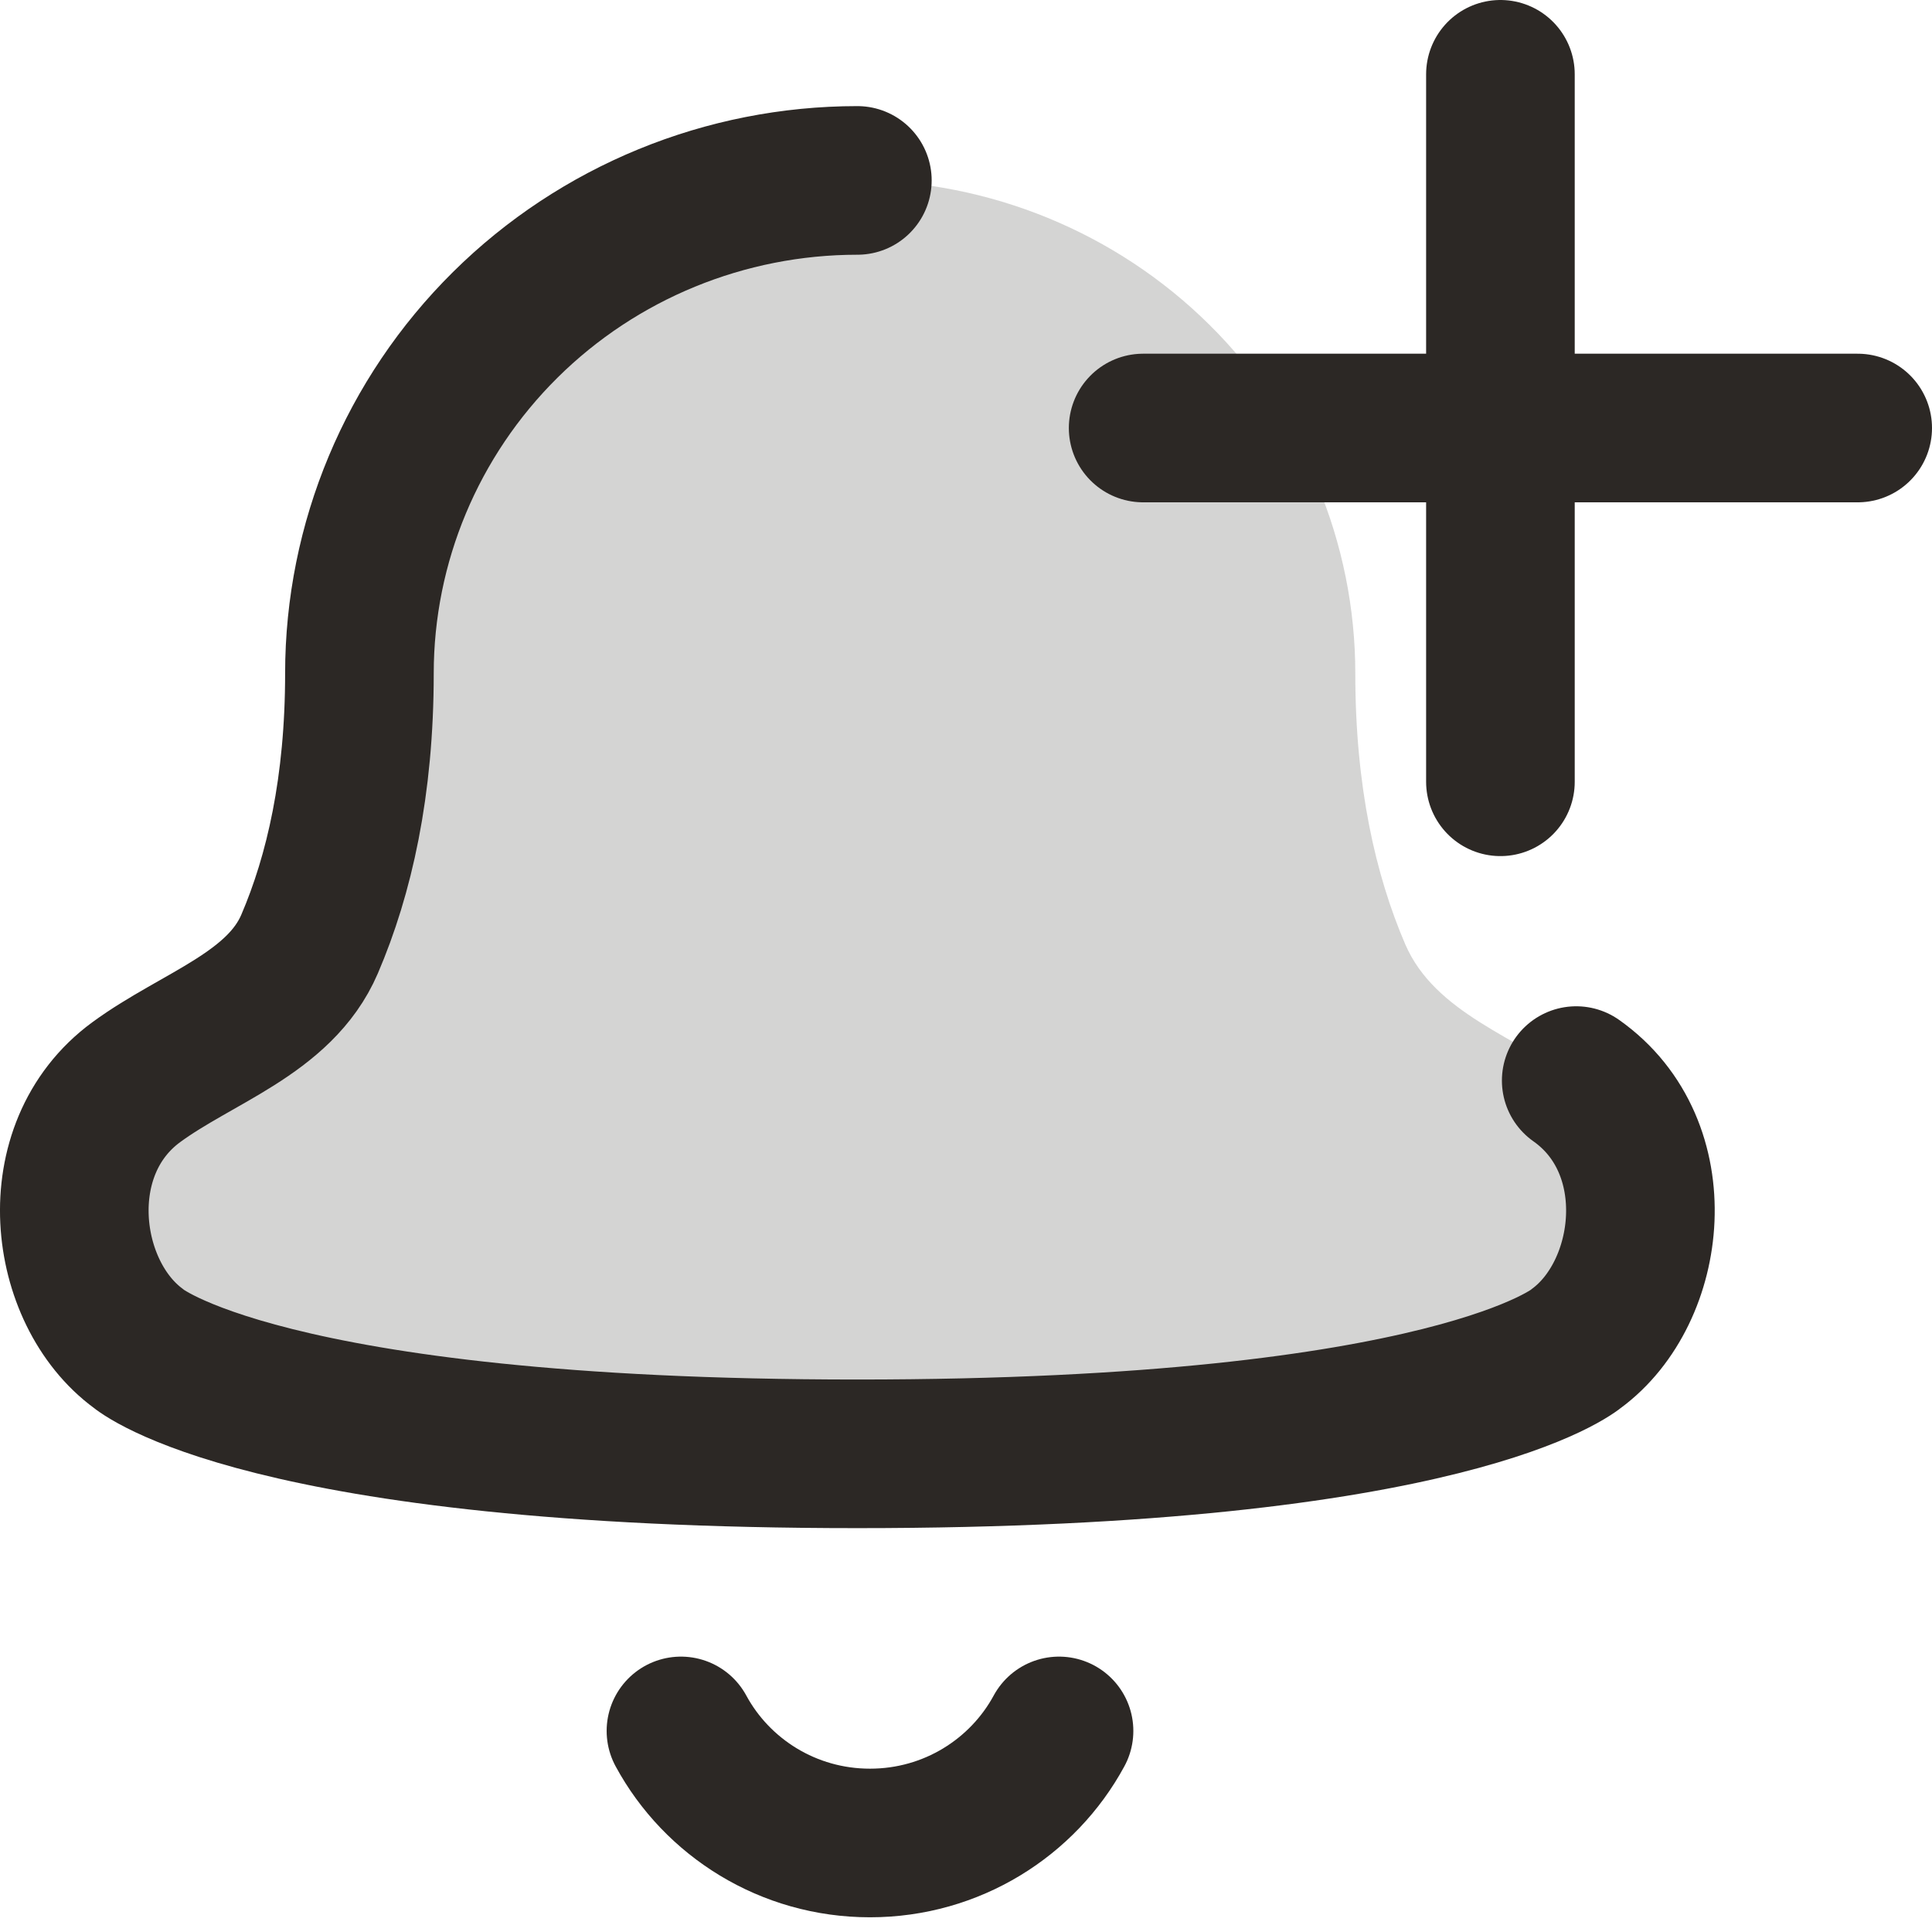 <svg xmlns="http://www.w3.org/2000/svg" width="26" height="26" viewBox="0 0 26 26"><g fill="none" fill-rule="evenodd" transform="translate(1 1)"><path fill="#2C2825" fill-opacity=".2" fill-rule="nonzero" d="M5.8,3.371 C7.056,2.127 8.761,1.428 10.538,1.428 C12.315,1.428 14.02,2.127 15.276,3.371 C16.533,4.616 17.239,6.303 17.239,8.063 C17.239,9.58 17.51,10.773 17.91,11.705 C18.312,12.64 19.418,12.959 20.243,13.564 C21.474,14.467 21.236,16.398 20.212,17.148 C20.212,17.148 18.558,18.565 10.538,18.565 C2.518,18.565 0.864,17.148 0.864,17.148 C-0.16,16.398 -0.398,14.467 0.833,13.564 C1.658,12.959 2.764,12.64 3.166,11.705 C3.566,10.773 3.837,9.58 3.837,8.063 C3.837,6.303 4.543,4.616 5.8,3.371 Z"/><path stroke="#2C2825" stroke-linecap="round" stroke-linejoin="round" stroke-width="2" d="M10.538 1.428C8.761 1.428 7.056 2.127 5.8 3.371 4.543 4.616 3.837 6.303 3.837 8.063 3.837 9.58 3.566 10.773 3.166 11.705 2.764 12.64 1.658 12.959.833 13.564-.398 14.467-.16 16.398.864 17.148.864 17.148 2.518 18.565 10.538 18.565 18.558 18.565 20.212 17.148 20.212 17.148 21.244 16.392 21.478 14.434 20.212 13.542M8.164 22.294C8.65 23.191 9.607 23.802 10.708 23.802 11.809 23.802 12.766 23.191 13.252 22.294"/><line x1="19.192" x2="19.192" y2="9.521" stroke="#2C2825" stroke-linecap="round" stroke-linejoin="round" stroke-width="2"/><line x1="14.384" x2="24" y1="4.76" y2="4.76" stroke="#2C2825" stroke-linecap="round" stroke-linejoin="round" stroke-width="2"/></g></svg>